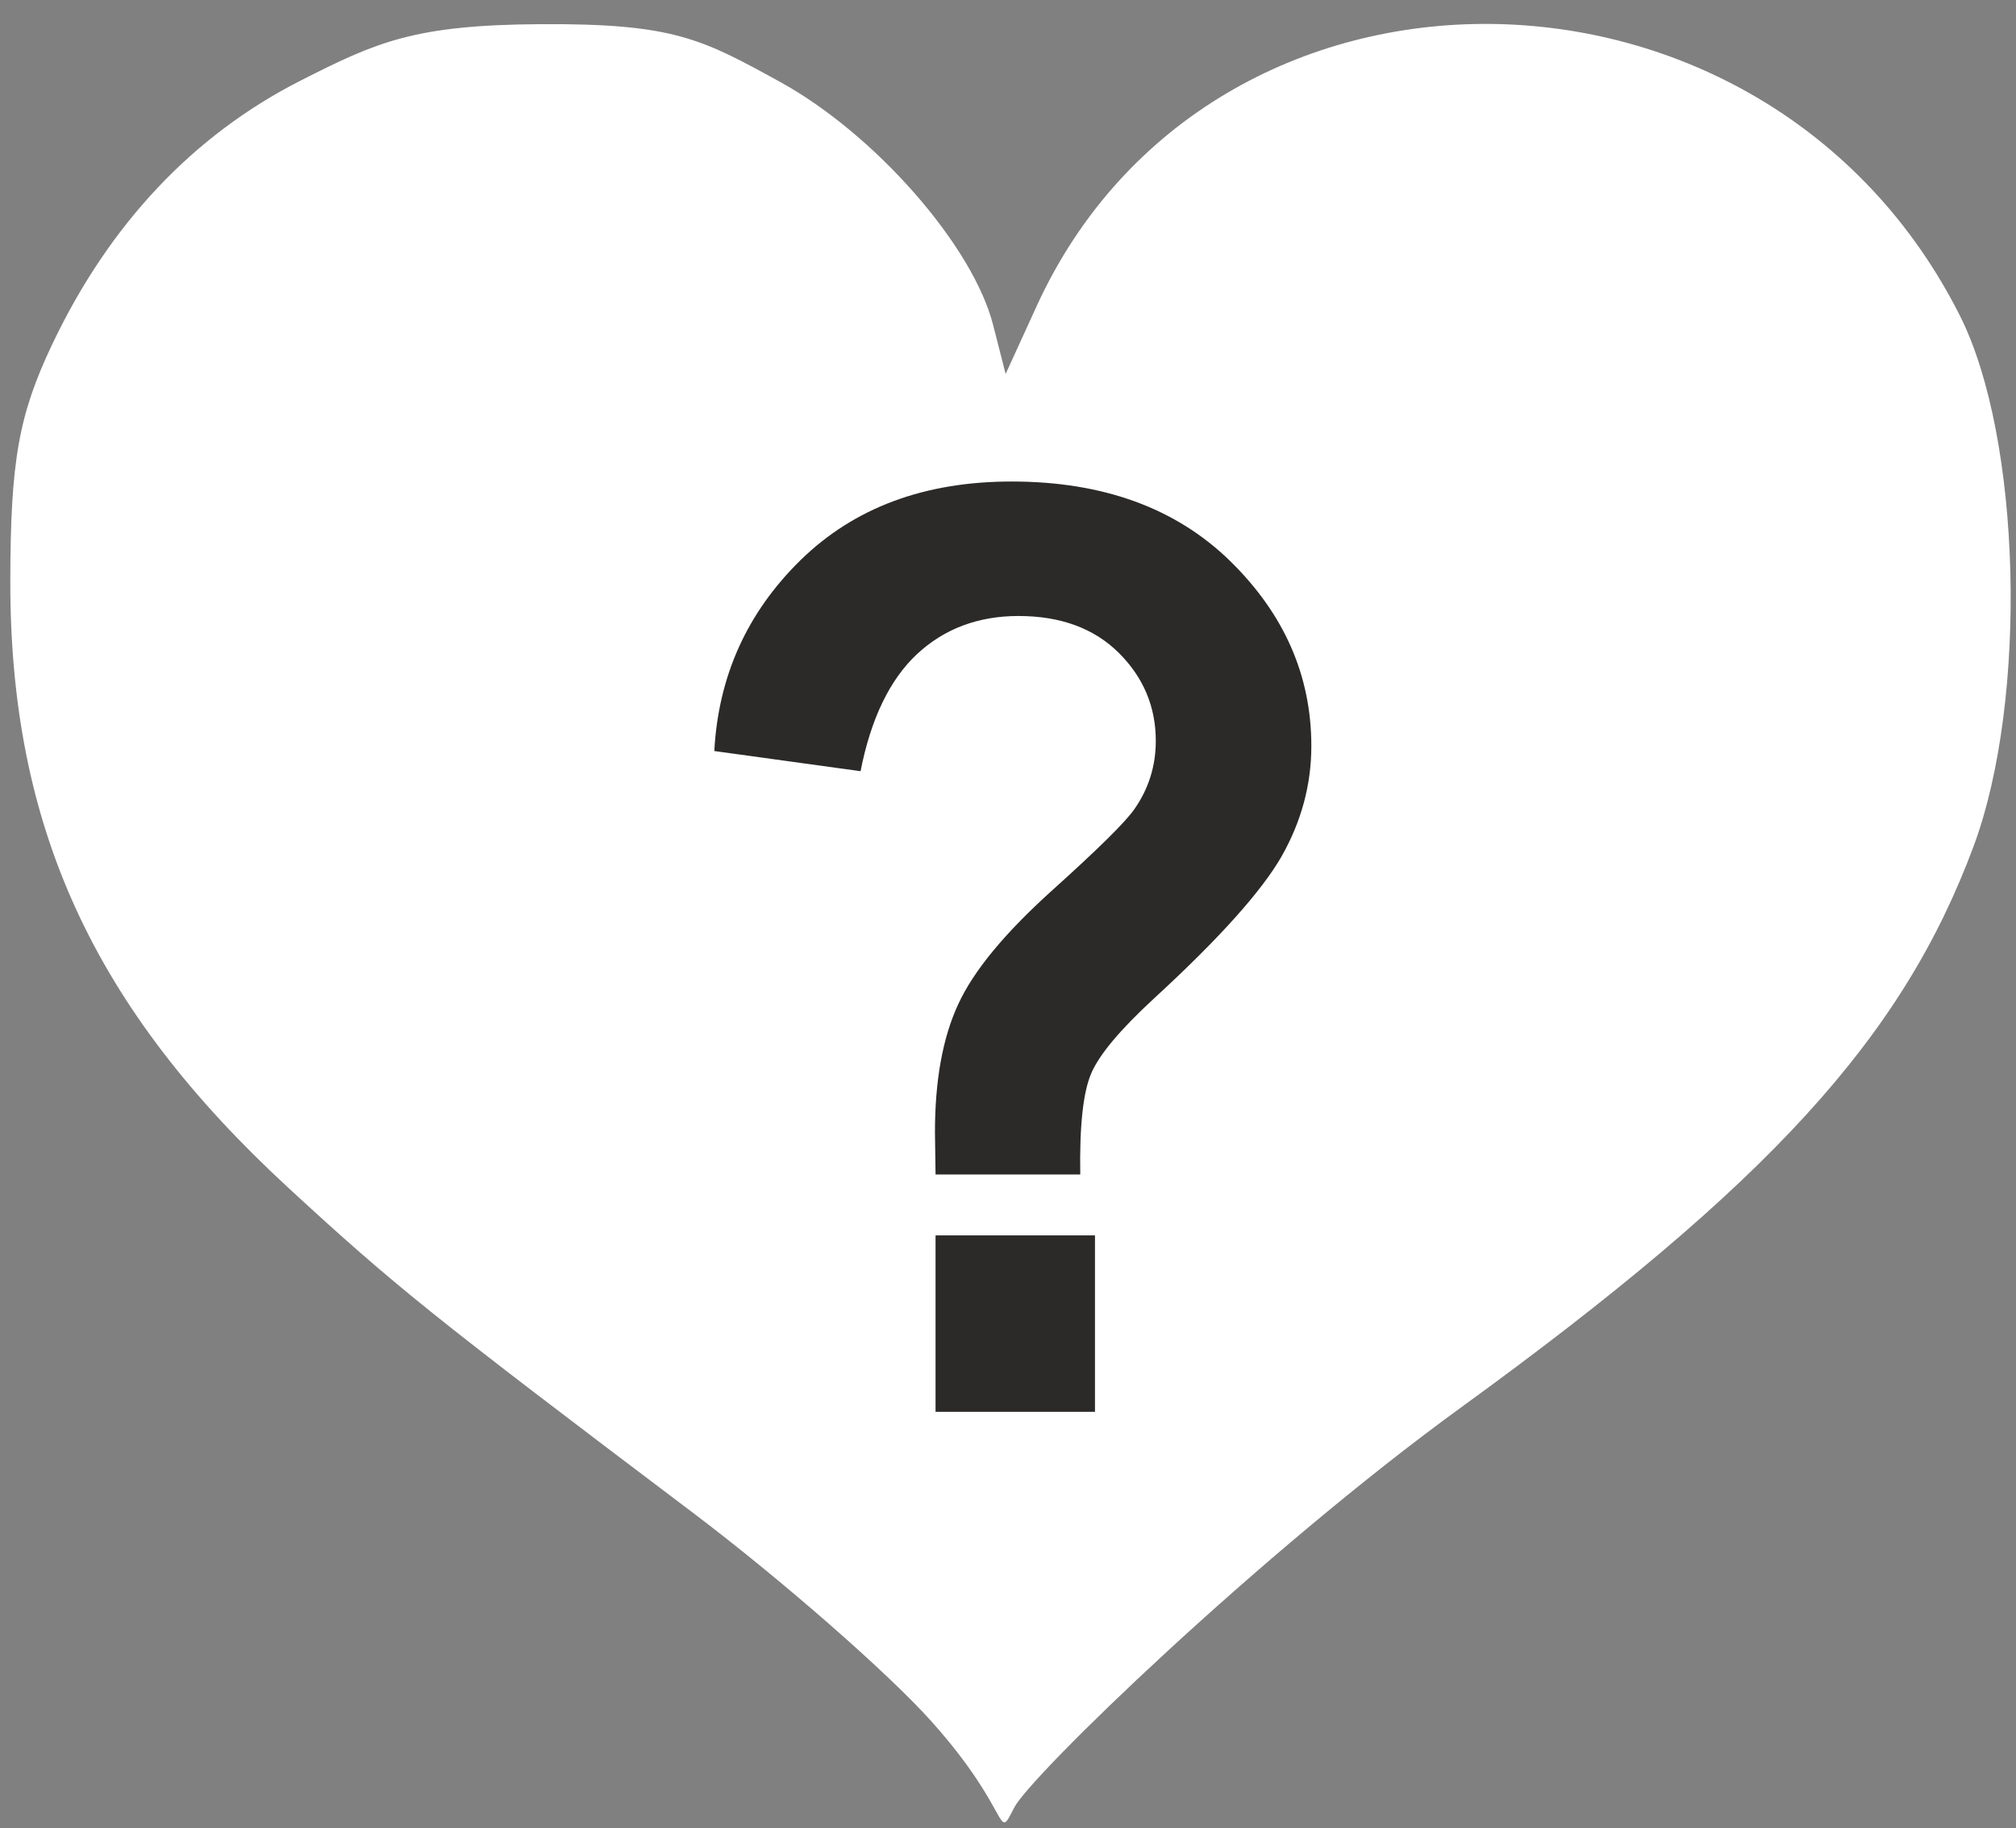 <svg width="645" height="585" xmlns="http://www.w3.org/2000/svg" xmlns:svg="http://www.w3.org/2000/svg" xmlns:xlink="http://www.w3.org/1999/xlink" style="vector-effect: non-scaling-stroke;">
 <rect width="100%" height="100%" fill="#808080" stroke="none"/>
 <defs style="vector-effect: non-scaling-stroke;">
  <symbol style="vector-effect: non-scaling-stroke;" id="svg_8" clip-rule="evenodd" xmlns:xlink="http://www.w3.org/1999/xlink" viewBox="0 0 54.187 40.64" height="40.64mm" width="54.187mm" xmlns="http://www.w3.org/2000/svg">
   <defs style="vector-effect: non-scaling-stroke;">
    <style style="vector-effect: non-scaling-stroke;" type="text/css">
     <![CDATA[
    .fil0 {fill:#2B2A29;fill-rule:nonzero}
   ]]>
    </style>
   </defs>
   <g style="vector-effect: non-scaling-stroke;" id="svg_6">
    <path style="vector-effect: non-scaling-stroke;" fill="#242b32" d="m29.898,26.572l-4.392,0c-0.012,-0.635 -0.018,-1.017 -0.018,-1.158c0,-1.423 0.235,-2.593 0.706,-3.51c0.47,-0.923 1.417,-1.952 2.828,-3.104c1.411,-1.147 2.258,-1.899 2.528,-2.258c0.429,-0.558 0.641,-1.182 0.641,-1.858c0,-0.941 -0.376,-1.746 -1.129,-2.422c-0.753,-0.67 -1.764,-1.005 -3.04,-1.005c-1.229,0 -2.258,0.353 -3.087,1.052c-0.823,0.7 -1.393,1.77 -1.705,3.204l-4.439,-0.553c0.123,-2.058 0.999,-3.804 2.622,-5.239c1.629,-1.435 3.757,-2.152 6.403,-2.152c2.775,0 4.986,0.729 6.632,2.181c1.64,1.452 2.464,3.14 2.464,5.074c0,1.064 -0.306,2.075 -0.905,3.028c-0.606,0.953 -1.893,2.252 -3.869,3.892c-1.023,0.852 -1.658,1.535 -1.905,2.052c-0.247,0.517 -0.359,1.44 -0.335,2.775zm-4.392,6.509l0,-4.839l4.839,0l0,4.839l-4.839,0z" class="fil0"/>/&gt;</g>
  </symbol>
 </defs>
 <g>
  <title>Layer 1</title>
  <g id="layer1">
   <path fill="#ffffff" id="path2417" d="m298.091,550.868c-13.775,-15.436 -48.171,-45.53 -76.435,-66.874c-83.744,-63.242 -95.142,-72.394 -129.144,-103.703c-62.685,-57.72 -89.306,-115.71 -89.214,-194.34c0.045,-38.384 2.661,-53.172 13.41,-75.797c18.237,-38.386 45.1,-66.909 79.445,-84.355c24.325,-12.356 36.323,-17.845 76.944,-18.07c42.493,-0.235 51.439,4.72 76.435,18.452c30.425,16.714 61.74,52.436 68.213,77.811l3.998,15.672l9.86,-21.585c55.716,-121.973 233.598,-120.148 295.502,3.032c19.638,39.076 21.794,122.513 4.38,169.513c-22.715,61.309 -65.38,108.051 -164.006,179.677c-64.681,46.974 -137.885,118.046 -142.981,128.028c-5.915,11.588 -0.282,1.816 -26.408,-27.461z"/>
   <g id="g2221"/>
  </g>
  <g style="vector-effect: non-scaling-stroke;" id="svg_5"/>
  <use fill="#ff7f00" x="5.471" y="11.724" transform="matrix(2.789, 0, 0, 3.087, 15.2, 29.563)" xlink:href="#svg_8" id="svg_9"/>
  <g style="vector-effect: non-scaling-stroke;" id="svg_10"/>
 </g>
</svg>